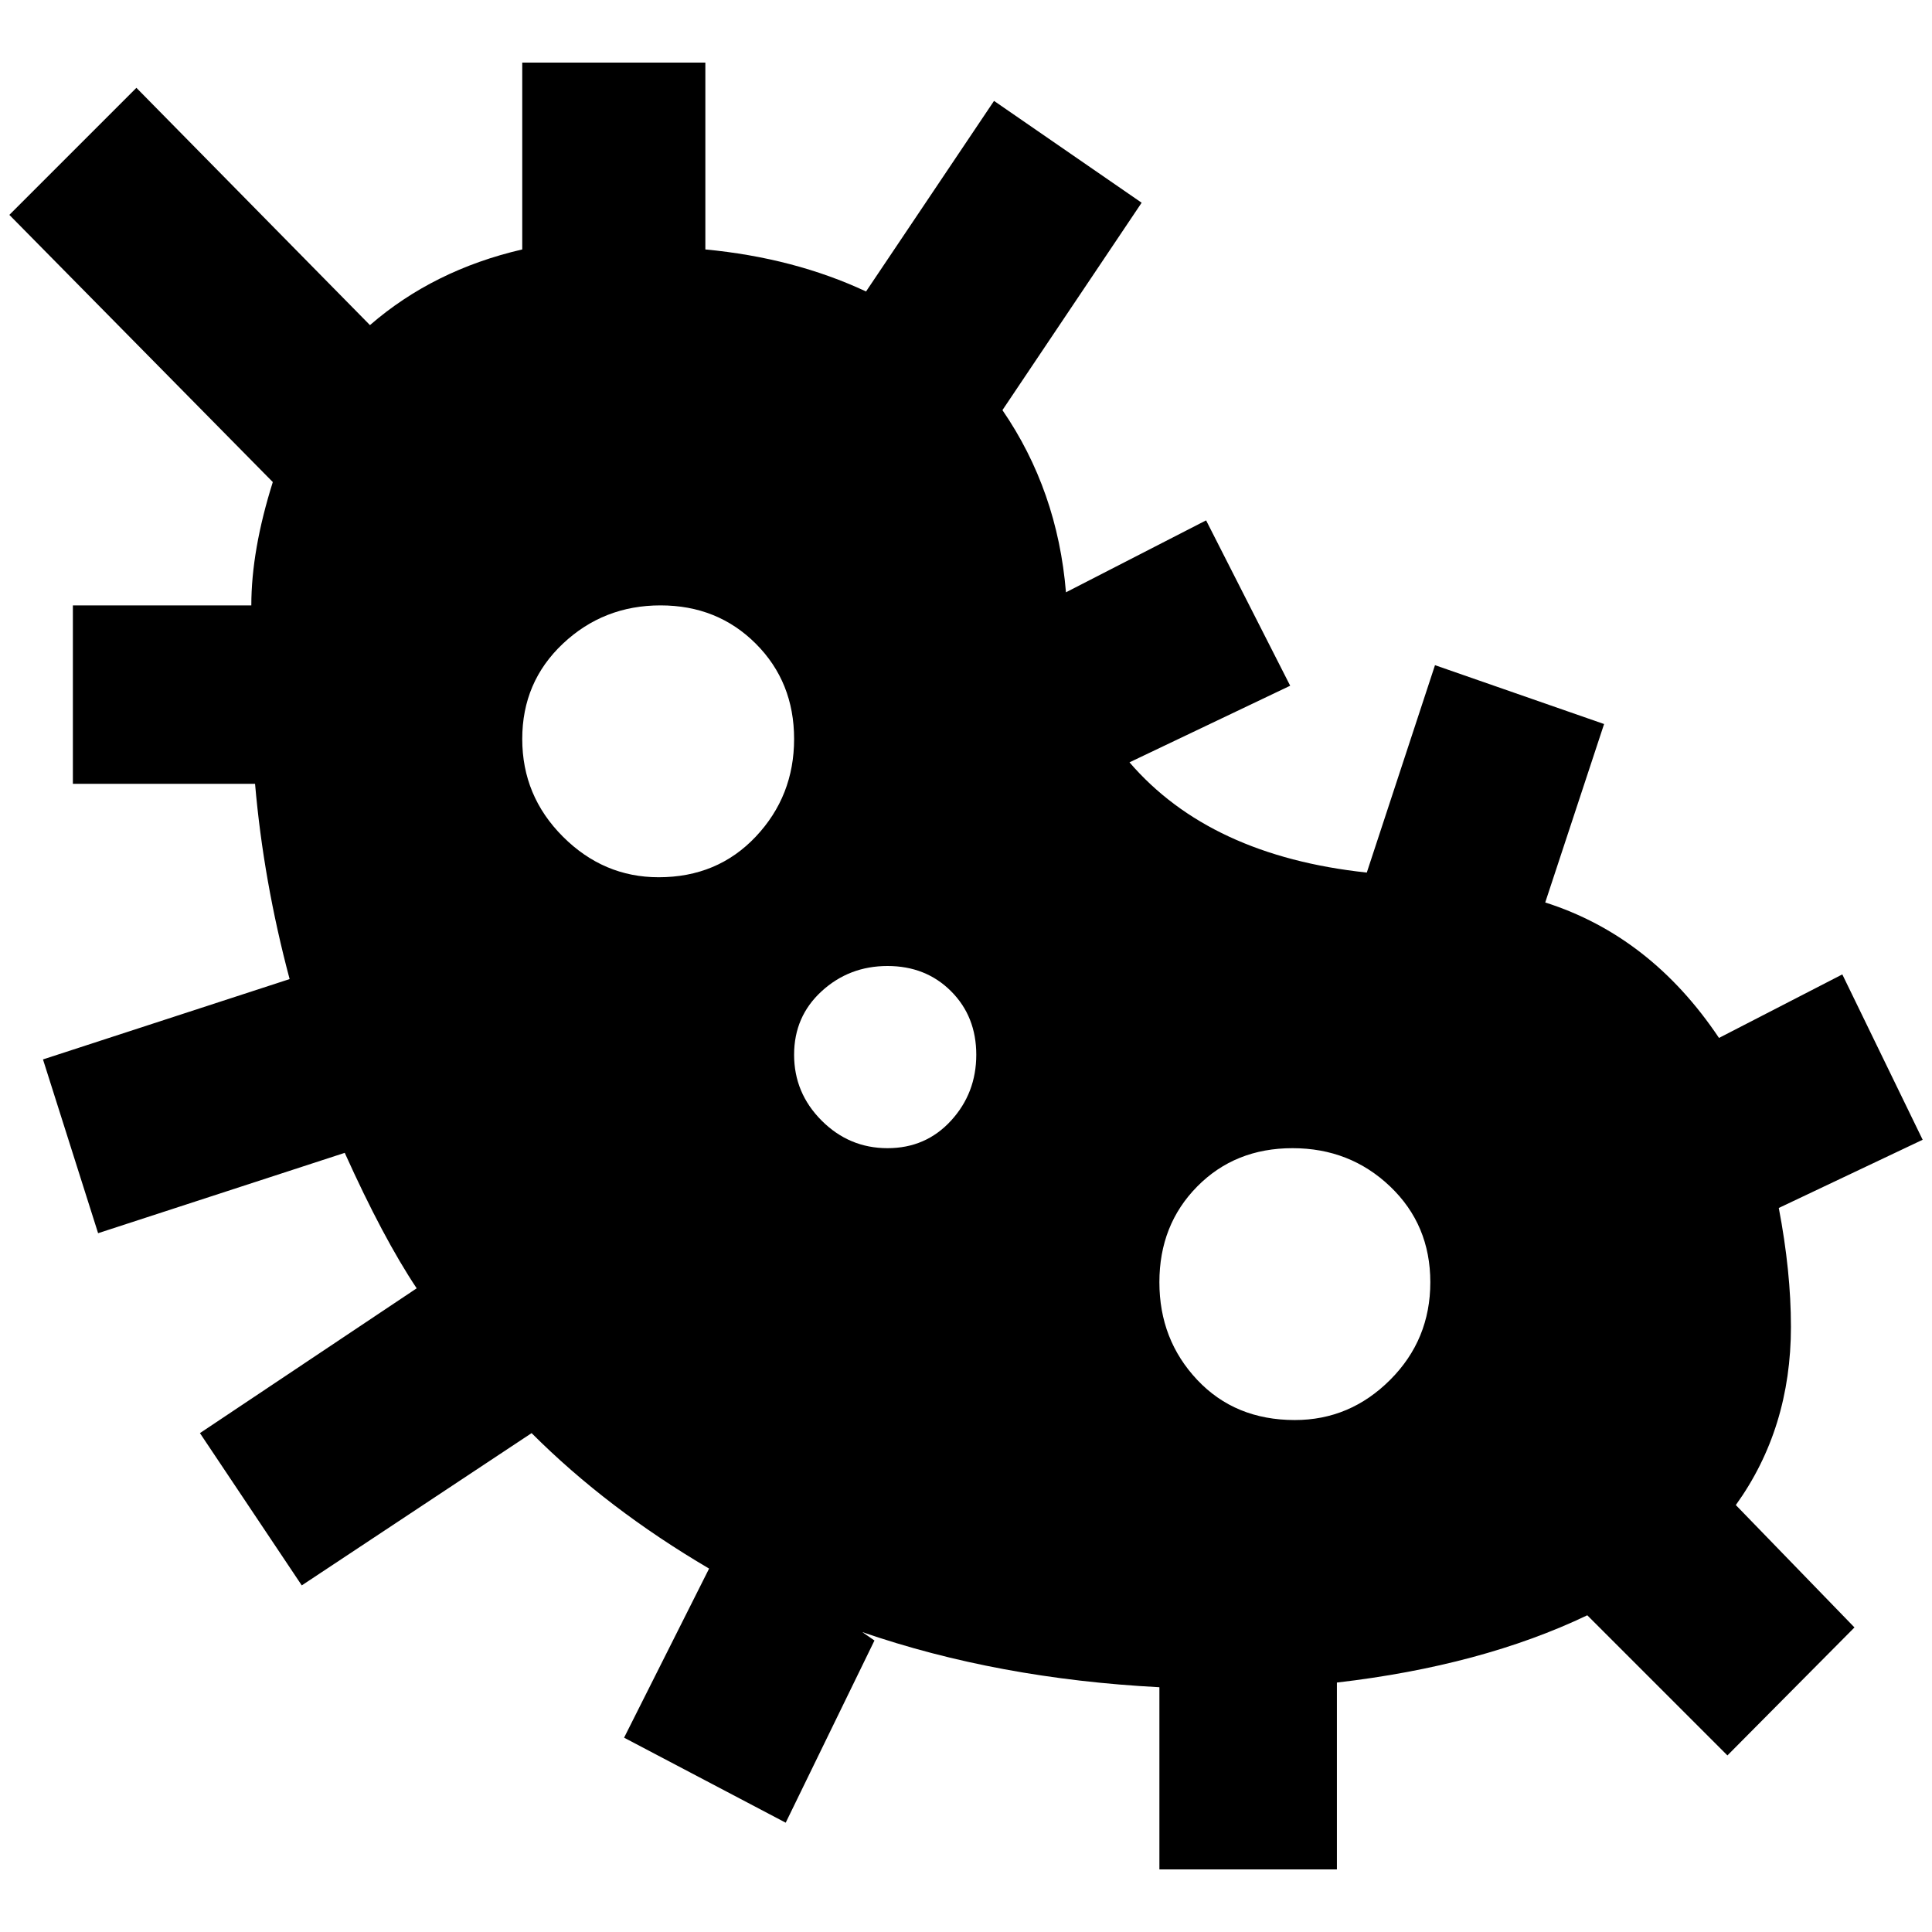 <?xml version="1.0" standalone="no"?>
<!DOCTYPE svg PUBLIC "-//W3C//DTD SVG 1.1//EN" "http://www.w3.org/Graphics/SVG/1.1/DTD/svg11.dtd" >
<svg xmlns="http://www.w3.org/2000/svg" xmlns:xlink="http://www.w3.org/1999/xlink" version="1.1" width="2048" height="2048" viewBox="-10 0 2068 2048">
   <path fill="currentColor"
d="M1907 1410q0 -59 -13 -127l154 -73l-86 -177l-132 68q-73 -109 -186 -145l63 -191l-181 -63l-73 222q-168 -18 -254 -118l172 -82l-90 -177l-150 77q-9 -109 -68 -195l149 -222l-158 -109l-137 204q-77 -36 -172 -45v-200h-196v200q-95 22 -163 81l-250 -254l-136 136
l282 286q-23 73 -23 132h-191v191h195q9 104 37 209l-264 86l59 186l264 -86q41 91 77 145l-232 155l109 163l246 -163q81 81 190 145l-91 181l173 91l95 -195l-13 -9q145 50 318 59v195h190v-200q155 -18 268 -72l150 150l136 -137l-127 -131q59 -82 59 -191zM695 929
q-59 0 -102.5 -43.5t-43.5 -104.5t43.5 -102t104.5 -41t102 41t41 102t-41 104.5t-104 43.5zM940 1219q-41 0 -70.5 -29.5t-29.5 -70.5t29.5 -68t70.5 -27t68 27t27 68t-27 70.5t-68 29.5zM1376 1510q-64 0 -104.5 -43t-40.5 -104.5t40.5 -102.5t102 -41t104.5 41t43 102.5
t-43 104.5t-102 43z" />
</svg>
